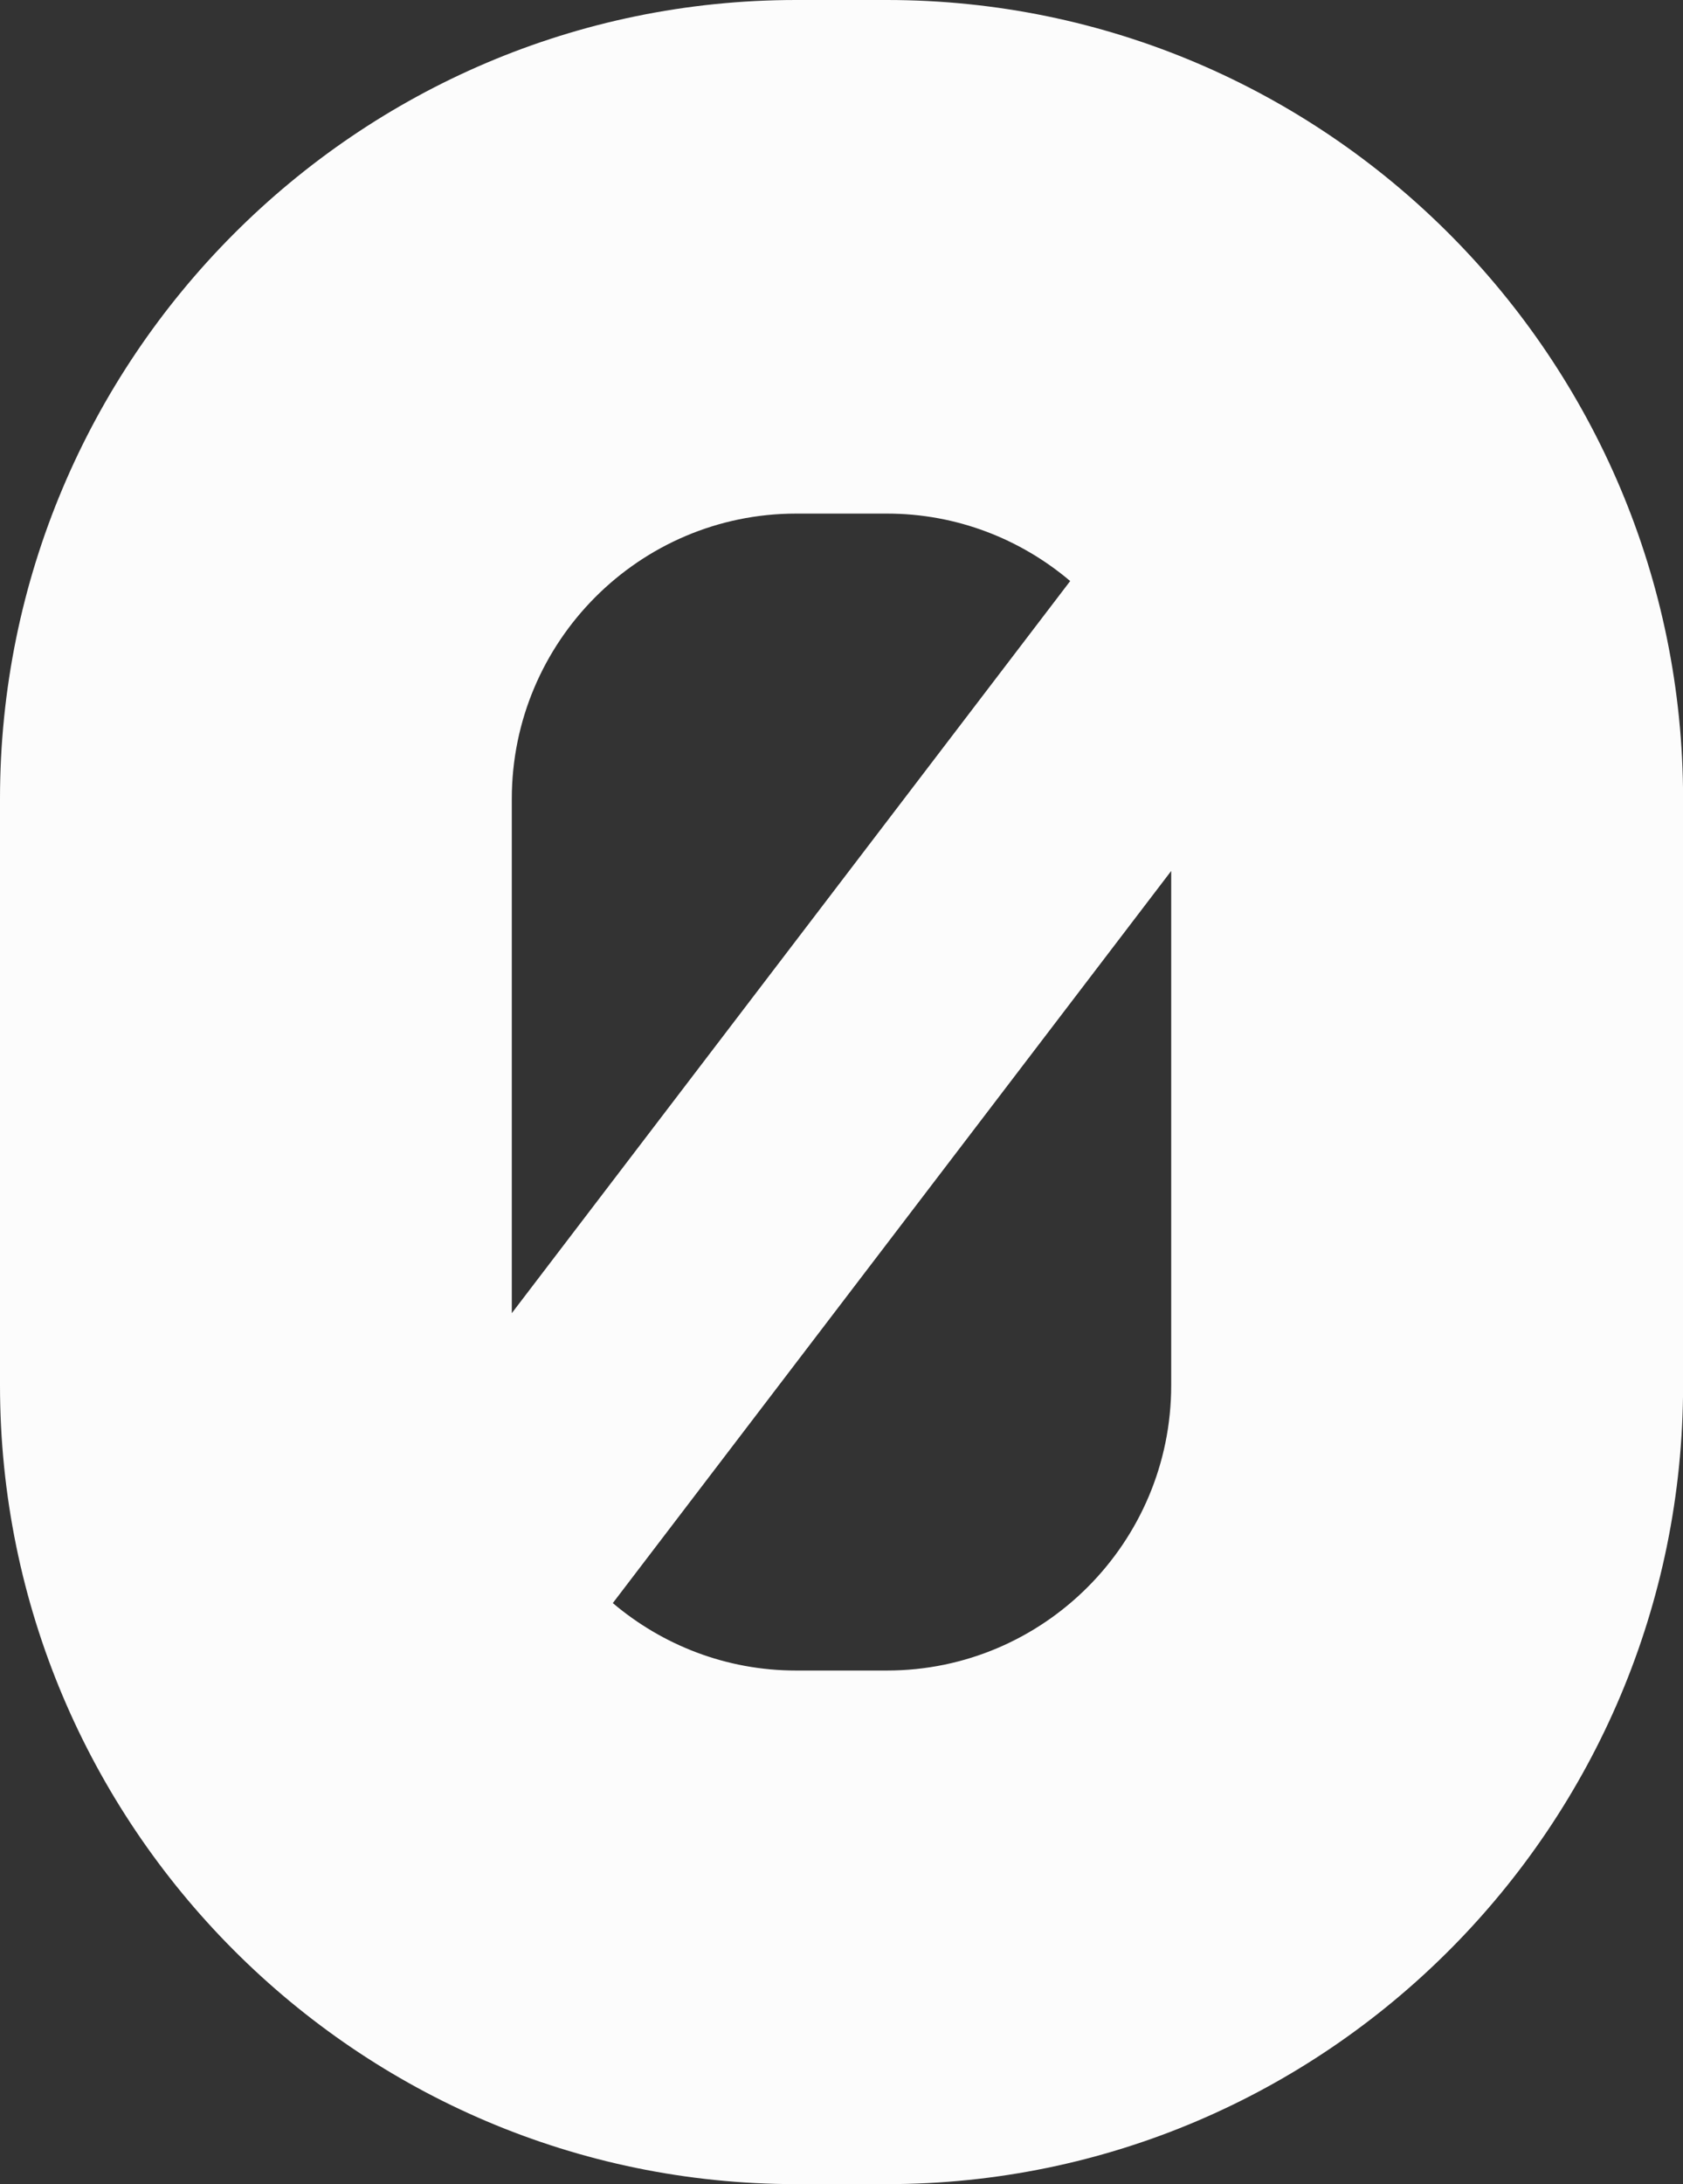 <svg width="128" height="166" viewBox="0 0 128 166" fill="none" xmlns="http://www.w3.org/2000/svg">
<rect x="0" y="0" width="128" height="166" fill="#333333" stroke="none"/>
<g clip-path="url(#clip0)">
<path d="M67.453 0H60.54C27.163 0 0 27.239 0 60.719V105.281C0 138.76 27.163 166 60.547 166H67.46C100.845 166 128.007 138.76 128.007 105.281V60.719C128 27.239 100.845 0 67.453 0ZM60.547 39.035H67.46C72.767 39.035 77.625 40.972 81.393 44.161L38.925 99.805V60.719C38.925 48.763 48.625 39.035 60.547 39.035ZM67.453 126.965H60.54C55.233 126.965 50.375 125.028 46.607 121.839L89.075 66.195V105.281C89.082 117.237 79.382 126.965 67.453 126.965Z" fill="#FCFCFC"/>
</g>
<defs>
<clipPath id="clip0">
<rect width="128" height="166" fill="white"/>
</clipPath>
</defs>
</svg>
